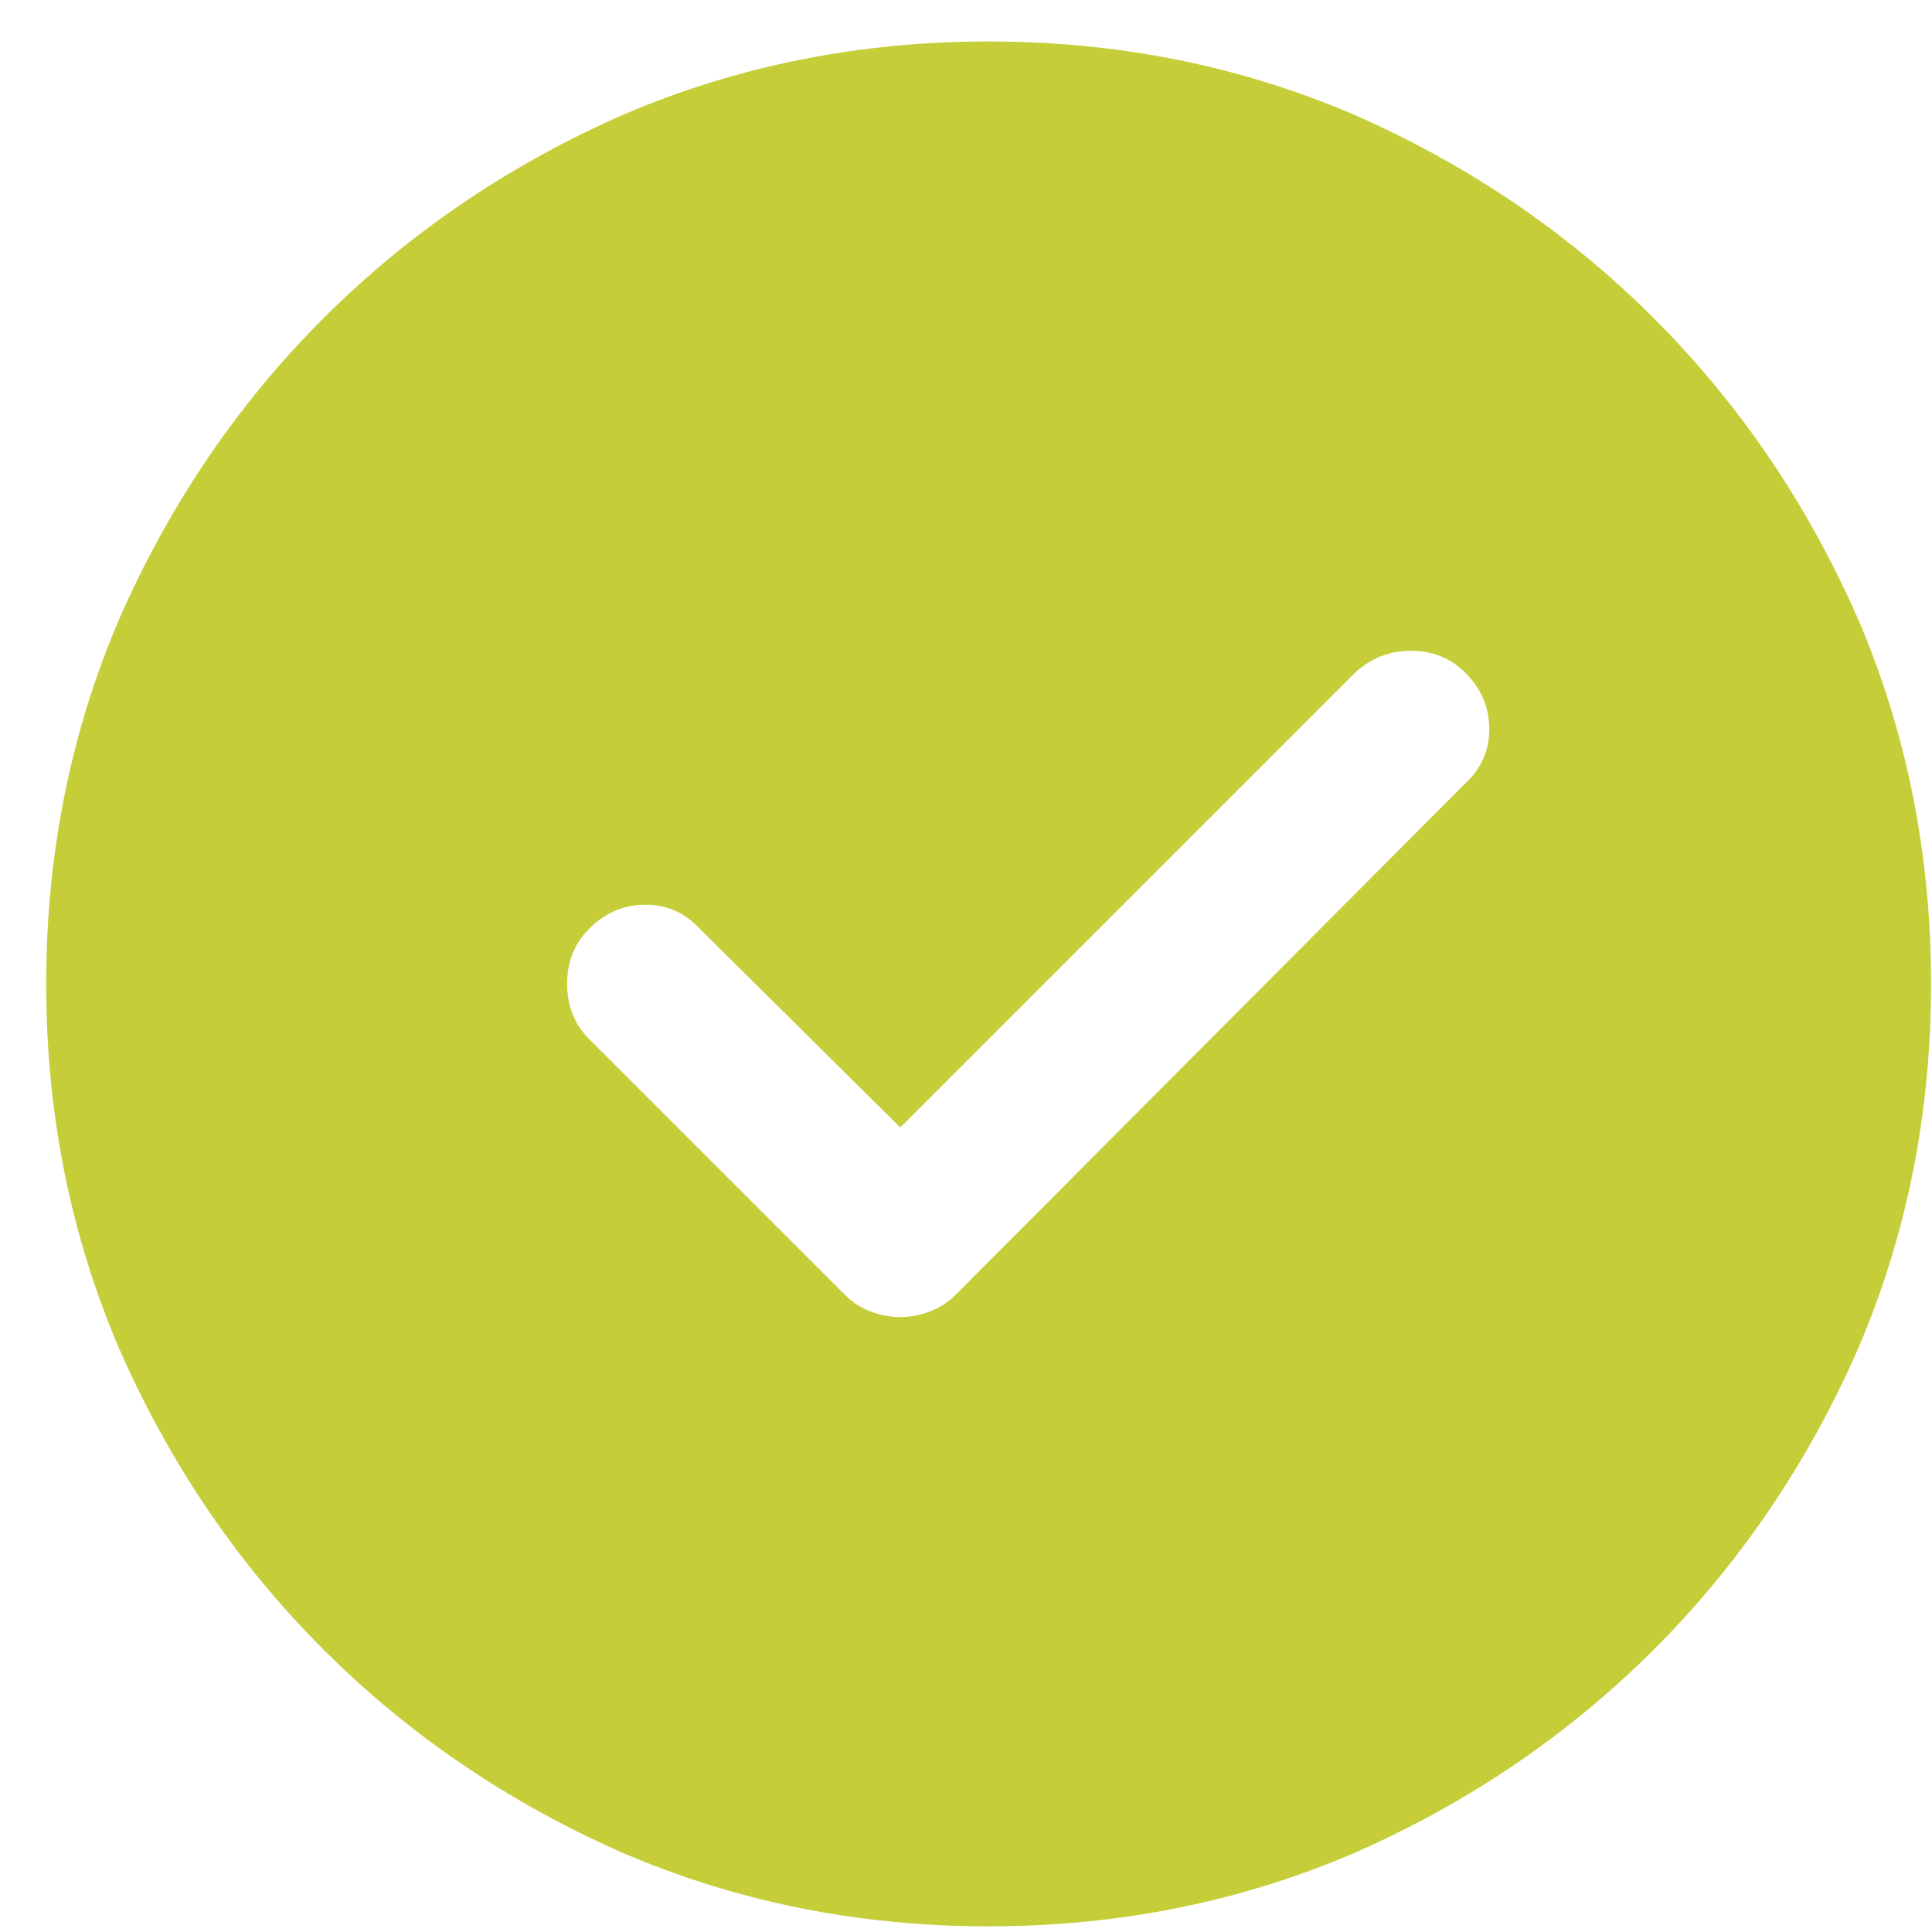 <svg width="41" height="41" viewBox="0 0 41 41" fill="none" xmlns="http://www.w3.org/2000/svg">
<path d="M20.98 0.88C18.22 0.88 15.629 1.401 13.207 2.442C10.785 3.51 8.669 4.949 6.859 6.759C5.049 8.569 3.611 10.685 2.543 13.106C1.501 15.528 0.98 18.119 0.98 20.88C0.98 23.64 1.501 26.231 2.543 28.653C3.611 31.075 5.049 33.191 6.859 35.001C8.669 36.811 10.785 38.25 13.207 39.317C15.629 40.359 18.22 40.88 20.98 40.88C23.741 40.88 26.332 40.359 28.754 39.317C31.176 38.25 33.292 36.811 35.102 35.001C36.911 33.191 38.35 31.075 39.418 28.653C40.46 26.231 40.98 23.64 40.98 20.88C40.98 18.119 40.46 15.528 39.418 13.106C38.35 10.685 36.911 8.569 35.102 6.759C33.292 4.949 31.176 3.51 28.754 2.442C26.332 1.401 23.741 0.88 20.98 0.88ZM31.098 16.622L20.277 27.481C20.121 27.638 19.939 27.755 19.73 27.833C19.522 27.911 19.314 27.95 19.105 27.95C18.897 27.95 18.689 27.911 18.48 27.833C18.272 27.755 18.09 27.638 17.934 27.481L12.504 22.052C12.191 21.739 12.035 21.349 12.035 20.88C12.035 20.411 12.191 20.02 12.504 19.708C12.842 19.369 13.24 19.2 13.695 19.2C14.151 19.2 14.535 19.369 14.848 19.708L19.105 23.927L28.754 14.278C29.092 13.966 29.49 13.81 29.945 13.81C30.401 13.81 30.785 13.966 31.098 14.278C31.436 14.617 31.605 15.014 31.605 15.47C31.605 15.925 31.436 16.31 31.098 16.622Z" fill="#C5CE38"/>
</svg>
